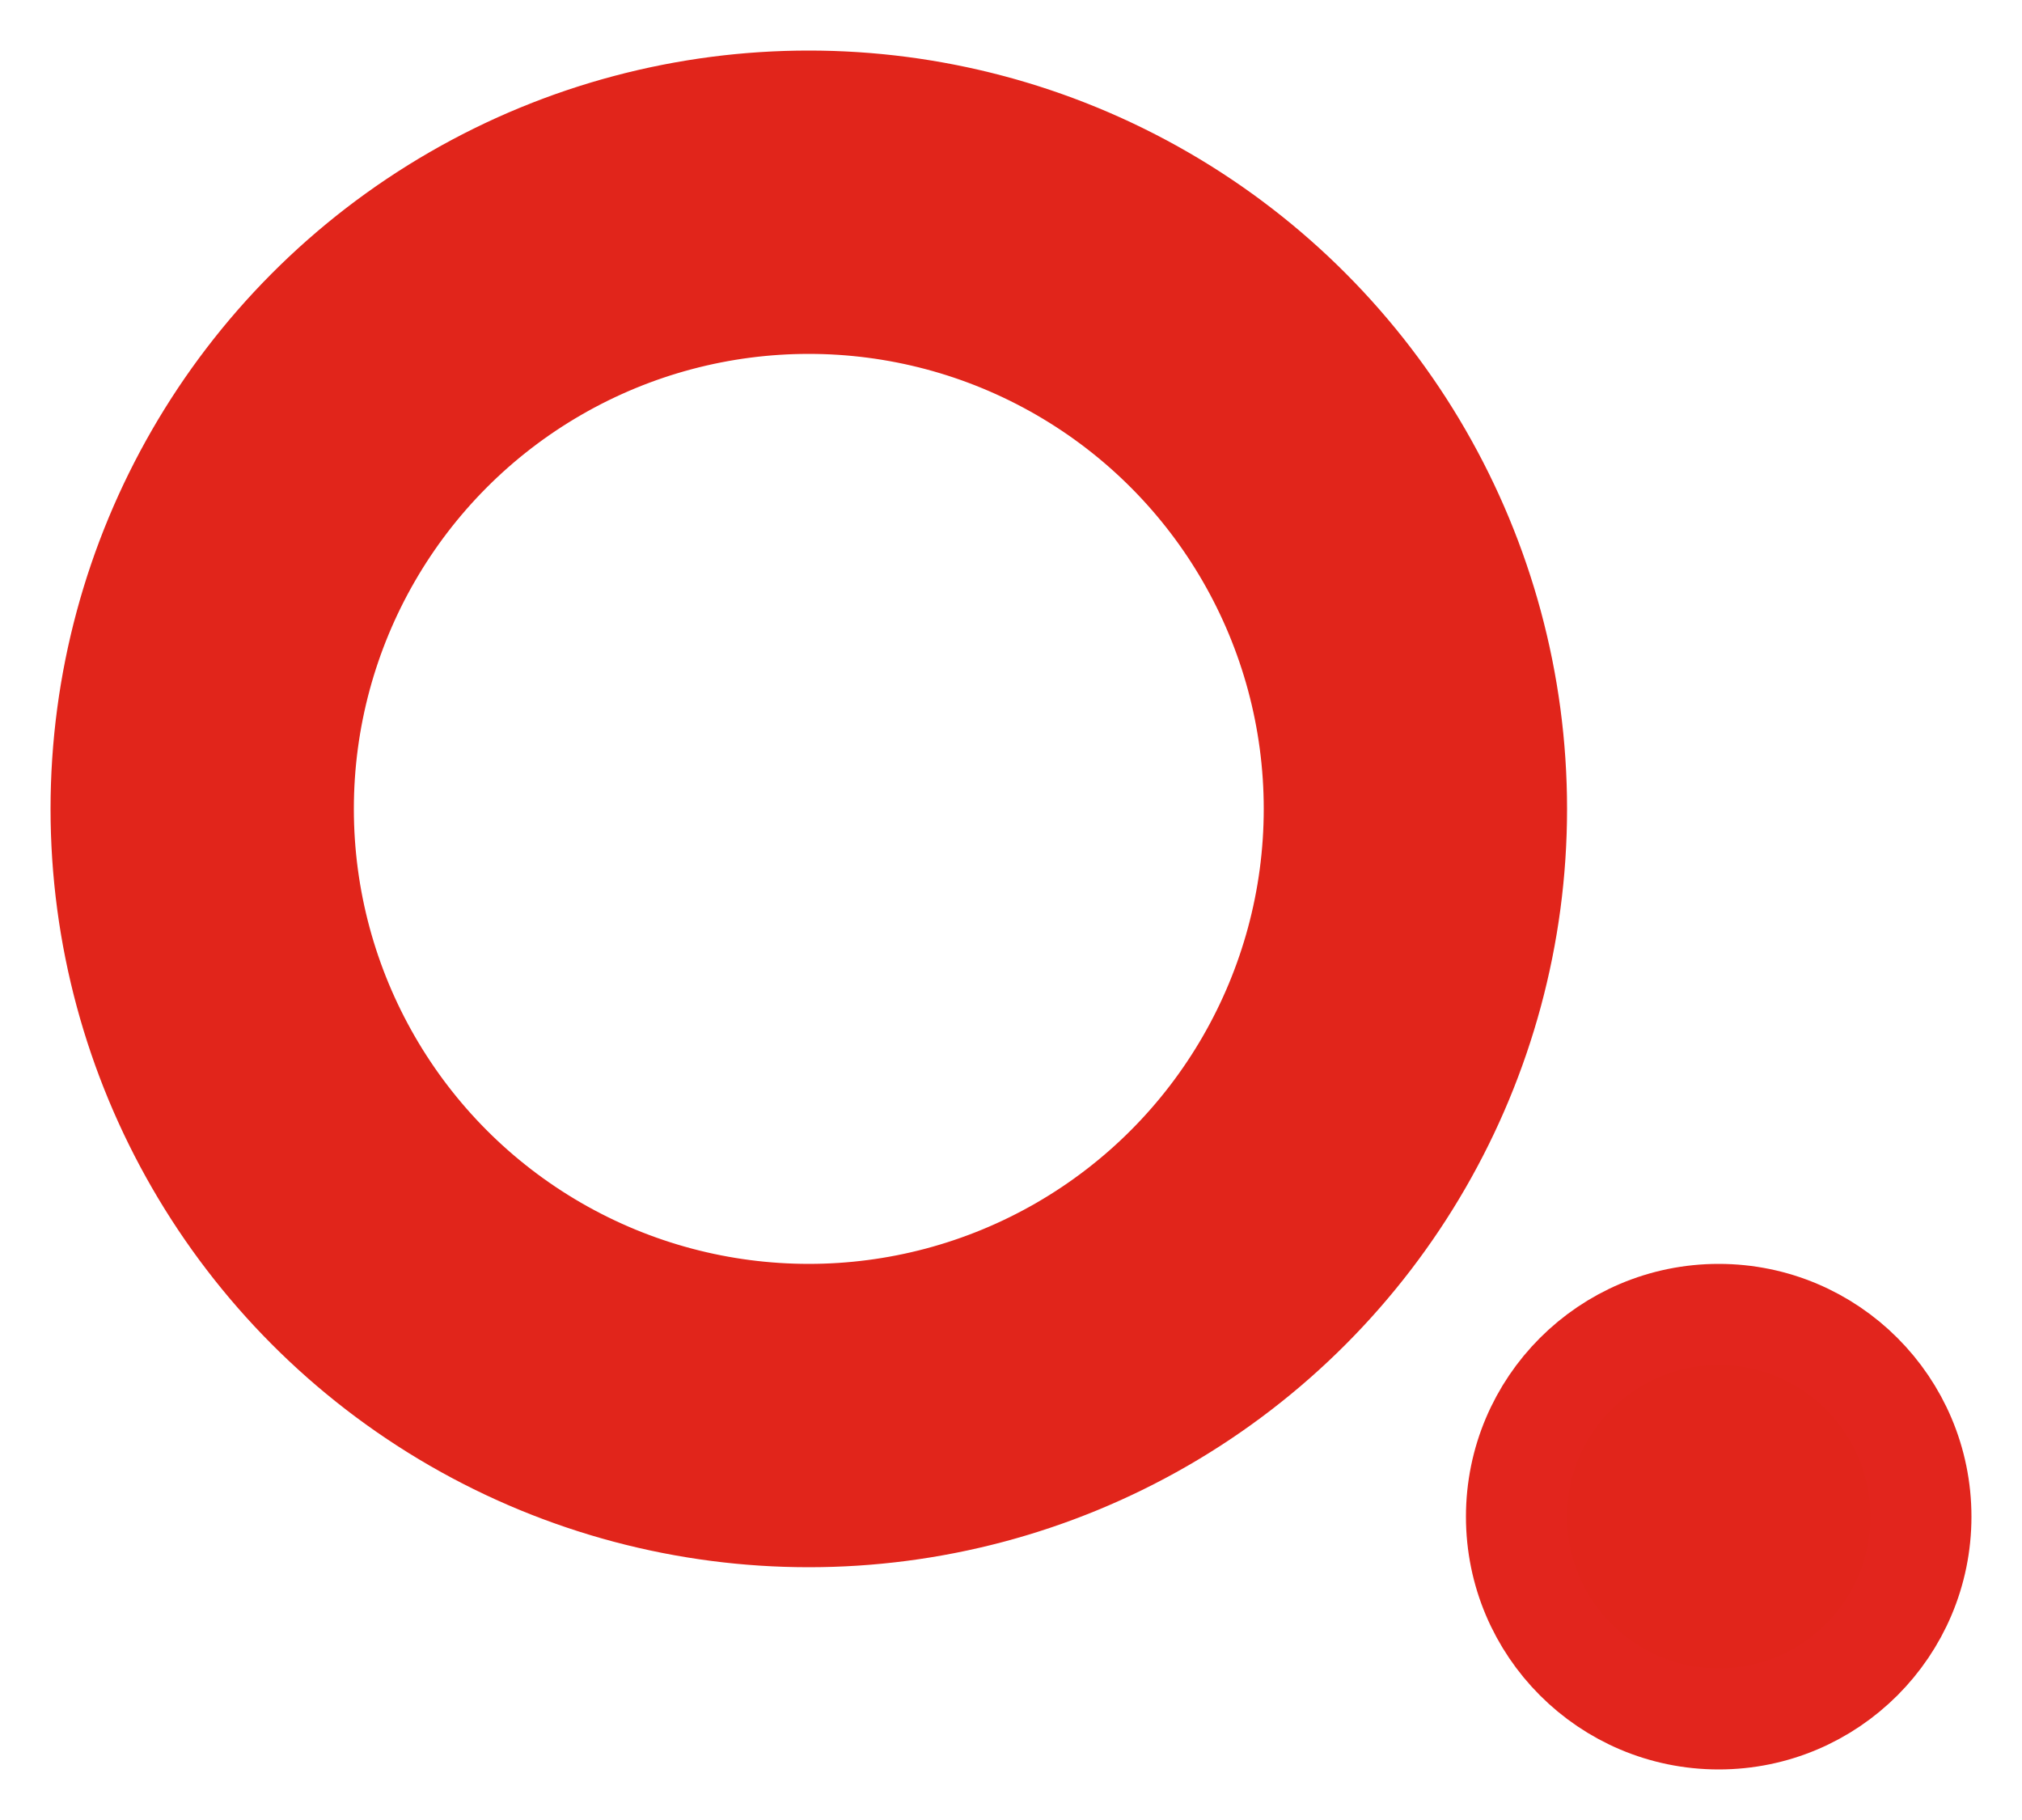 <svg width="20" height="18" xmlns="http://www.w3.org/2000/svg"><svg width="16" height="16" xmlns="http://www.w3.org/2000/svg"><circle cx="8" cy="8" r="6" fill="none" stroke="#E1251B" stroke-width="3" stroke-dasharray="55"><animate attributeName="stroke-dashoffset" from="126" to="0" dur="1.5s" repeatCount="indefinite"/></circle></svg><circle cx="17" cy="15" r="2" stroke="#e2251d" fill="#E1251B"><animate attributeName="r" values="2;1.5;2;2.5;2;2" dur="1.6s" repeatCount="indefinite" fill="freeze" keyTimes="0; 0.10; 0.20; 0.30;0.40; 1"/></circle></svg>